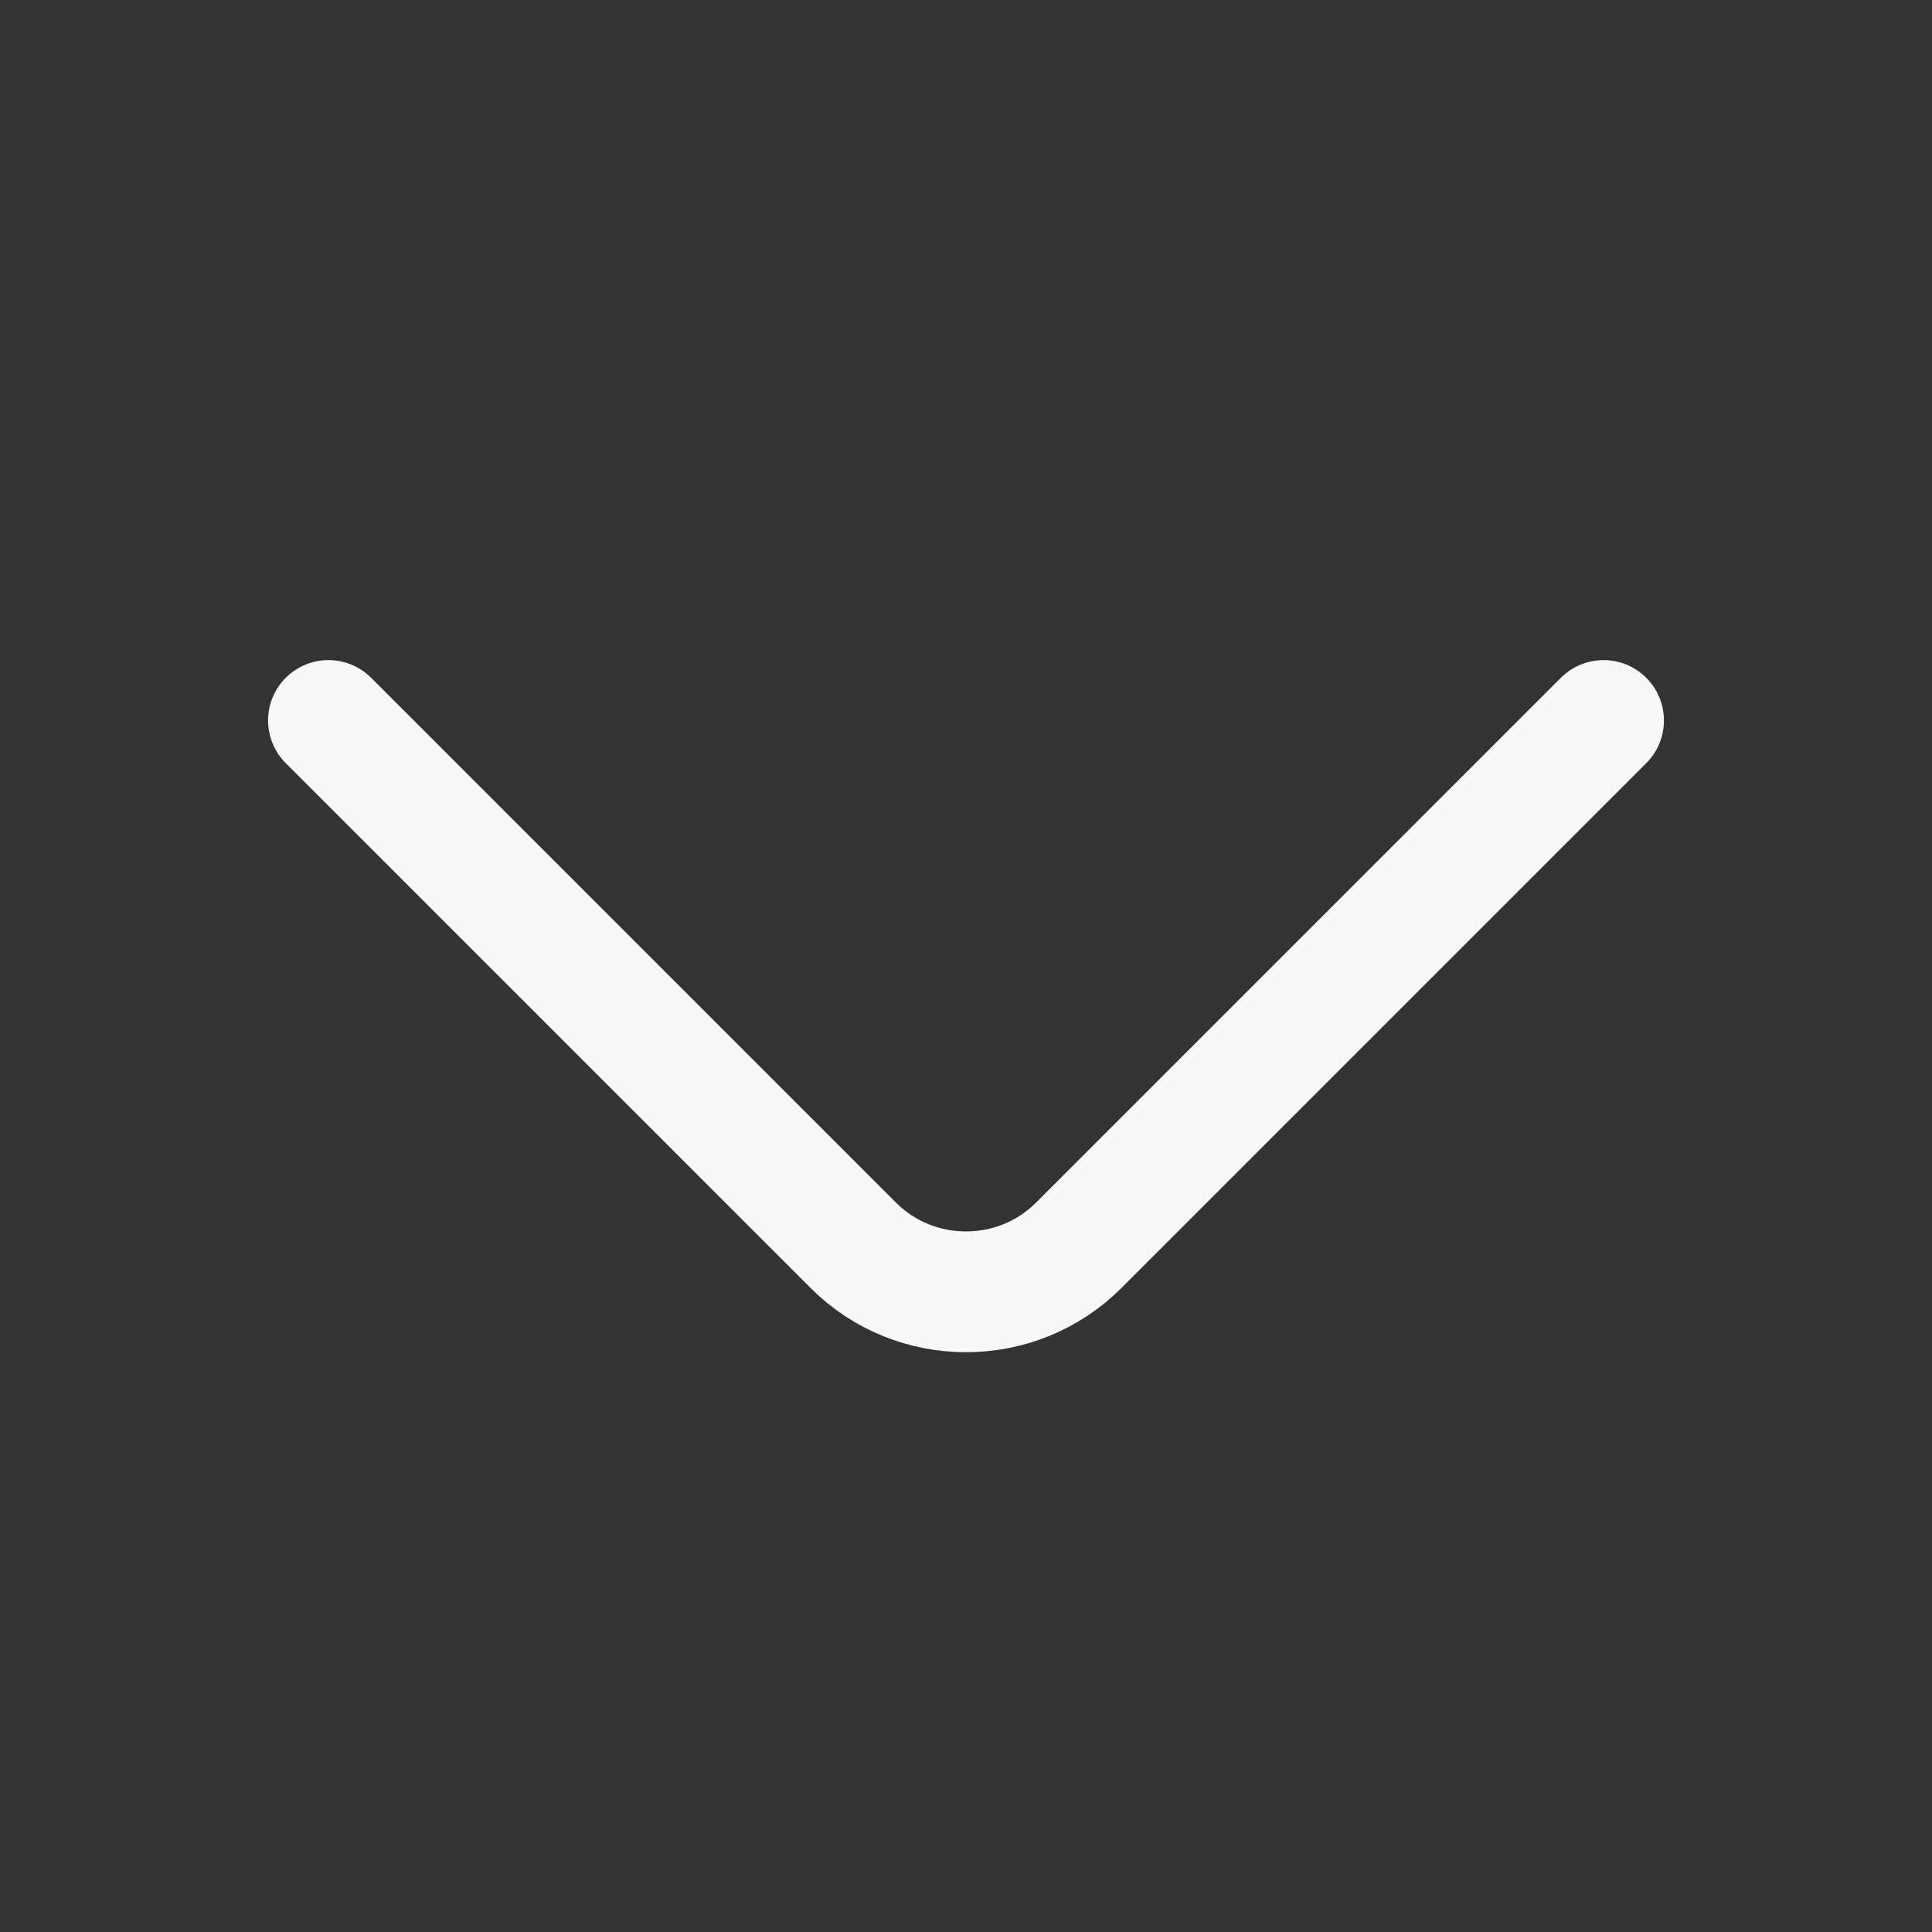 <svg width="24" height="24" viewBox="0 0 24 24" fill="none" xmlns="http://www.w3.org/2000/svg">
<rect x="0" y="0" width="24" height="24" fill="#333333" stroke="none"/>
<path d="M19.92 8.95L13.4 15.47C12.63 16.24 11.37 16.24 10.6 15.47L4.08 8.95" stroke="#F7F8F9" stroke-width="1.5" stroke-miterlimit="10" stroke-linecap="round" stroke-linejoin="round"/>
</svg>
